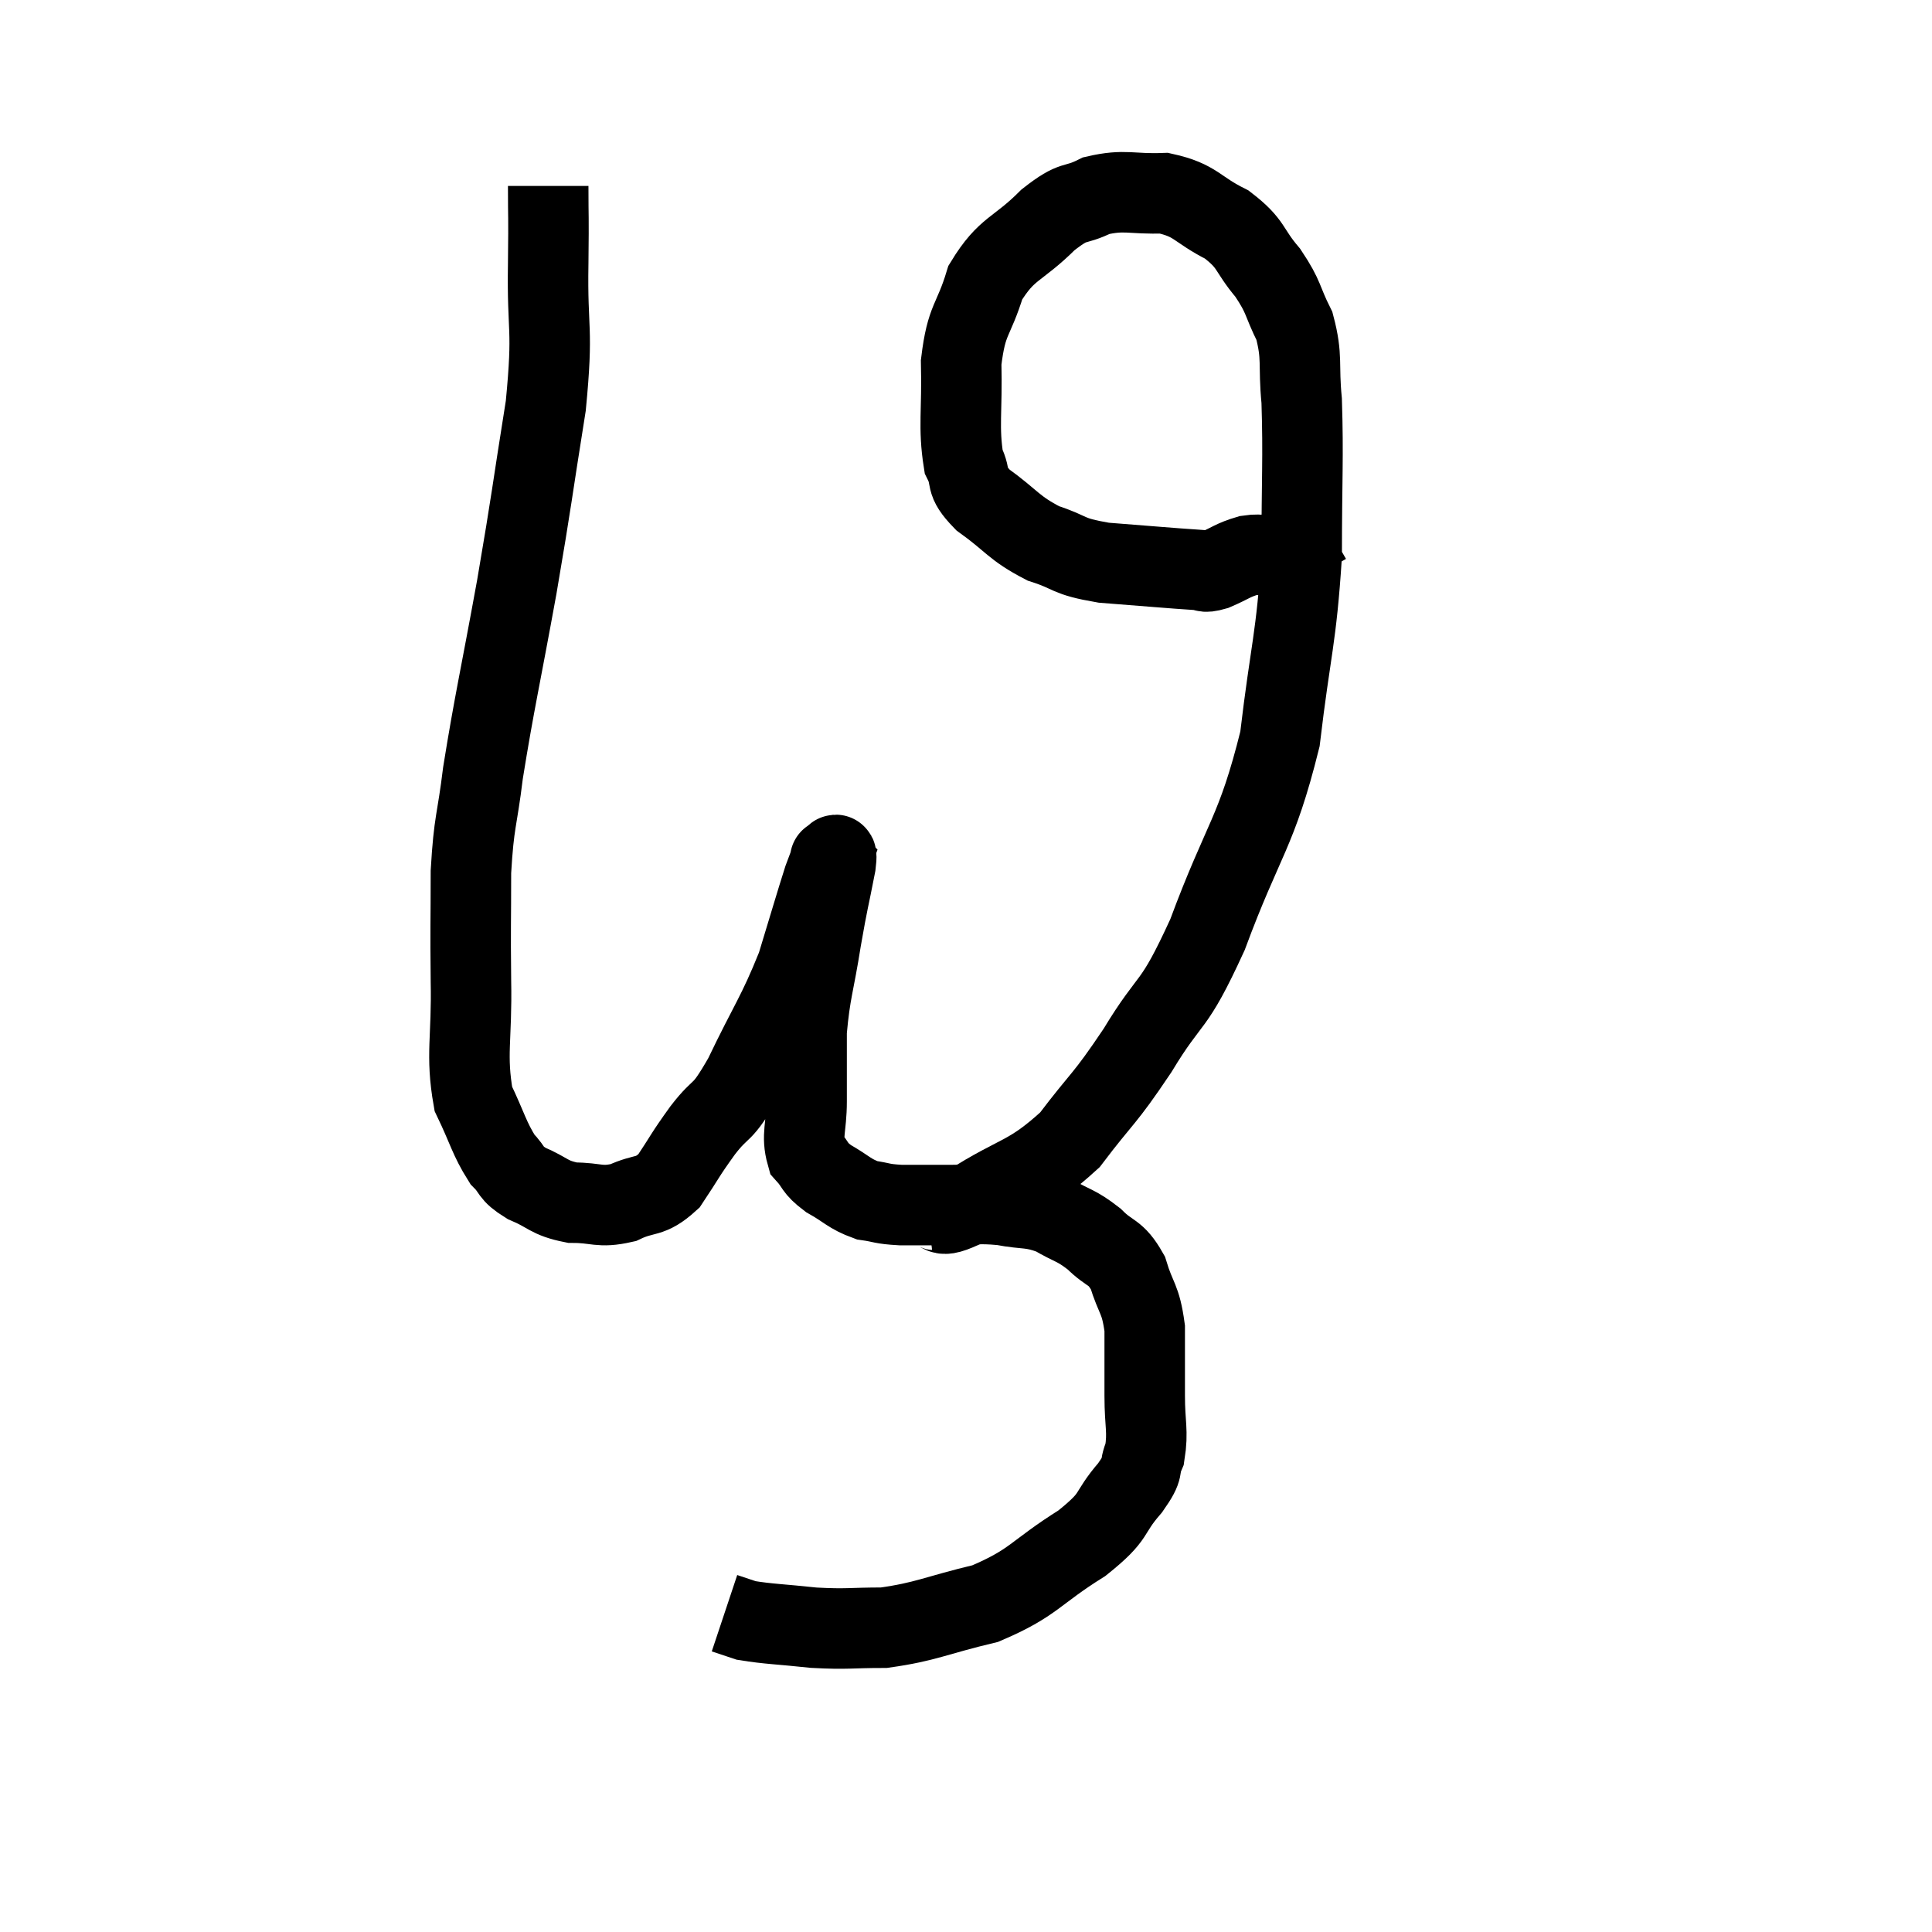 <svg width="48" height="48" viewBox="0 0 48 48" xmlns="http://www.w3.org/2000/svg"><path d="M 13.62 4.62 C 13.62 5.58, 13.635 5.175, 13.62 6.54 C 13.59 8.31, 13.755 8.07, 13.56 10.08 C 13.2 12.33, 13.23 12.3, 12.84 14.58 C 12.42 16.89, 12.285 17.43, 12 19.2 C 11.85 20.43, 11.775 20.37, 11.7 21.66 C 11.7 23.01, 11.685 22.95, 11.7 24.36 C 11.73 25.83, 11.565 26.19, 11.76 27.3 C 12.12 28.05, 12.15 28.275, 12.48 28.8 C 12.78 29.1, 12.645 29.13, 13.08 29.4 C 13.65 29.64, 13.62 29.76, 14.22 29.88 C 14.85 29.88, 14.88 30.015, 15.48 29.88 C 16.05 29.61, 16.125 29.79, 16.62 29.34 C 17.04 28.71, 16.995 28.725, 17.46 28.08 C 17.97 27.42, 17.895 27.78, 18.48 26.76 C 19.14 25.38, 19.305 25.23, 19.8 24 C 20.13 22.92, 20.25 22.5, 20.46 21.84 C 20.55 21.6, 20.595 21.48, 20.64 21.36 C 20.64 21.36, 20.61 21.33, 20.64 21.36 C 20.7 21.42, 20.82 20.985, 20.76 21.48 C 20.58 22.41, 20.58 22.305, 20.4 23.34 C 20.22 24.48, 20.13 24.615, 20.04 25.62 C 20.04 26.49, 20.04 26.595, 20.04 27.36 C 20.04 28.02, 19.905 28.2, 20.04 28.68 C 20.31 28.98, 20.205 28.995, 20.58 29.28 C 21.06 29.55, 21.09 29.655, 21.54 29.82 C 21.96 29.88, 21.87 29.91, 22.38 29.94 C 22.98 29.94, 22.95 29.94, 23.58 29.94 C 24.24 29.94, 24.255 29.88, 24.9 29.94 C 25.53 30.06, 25.59 29.97, 26.16 30.18 C 26.67 30.48, 26.715 30.42, 27.18 30.78 C 27.6 31.2, 27.705 31.065, 28.02 31.62 C 28.23 32.31, 28.335 32.235, 28.44 33 C 28.44 33.84, 28.44 33.9, 28.44 34.68 C 28.44 35.4, 28.53 35.55, 28.44 36.12 C 28.26 36.54, 28.47 36.405, 28.08 36.96 C 27.48 37.65, 27.78 37.62, 26.88 38.34 C 25.68 39.09, 25.71 39.315, 24.48 39.84 C 23.22 40.14, 23.025 40.29, 21.96 40.44 C 21.09 40.44, 21.075 40.485, 20.22 40.44 C 19.38 40.35, 19.095 40.35, 18.54 40.26 C 18.27 40.17, 18.135 40.125, 18 40.08 L 18 40.08" fill="none" stroke="black" stroke-width="2"></path><path d="M 23.04 30.06 C 23.55 30, 23.175 30.375, 24.06 29.94 C 25.32 29.13, 25.53 29.28, 26.58 28.32 C 27.42 27.21, 27.405 27.375, 28.26 26.1 C 29.13 24.66, 29.115 25.155, 30 23.22 C 30.9 20.79, 31.215 20.715, 31.8 18.36 C 32.07 16.08, 32.205 15.9, 32.34 13.8 C 32.34 11.88, 32.385 11.385, 32.34 9.96 C 32.25 9.03, 32.37 8.895, 32.16 8.1 C 31.83 7.44, 31.92 7.41, 31.5 6.78 C 30.99 6.18, 31.125 6.075, 30.48 5.58 C 29.7 5.19, 29.73 4.98, 28.92 4.8 C 28.08 4.83, 27.96 4.695, 27.24 4.86 C 26.64 5.16, 26.73 4.92, 26.04 5.46 C 25.26 6.24, 25.02 6.135, 24.48 7.02 C 24.18 8.01, 24.015 7.89, 23.88 9 C 23.91 10.23, 23.805 10.605, 23.94 11.46 C 24.18 11.94, 23.925 11.91, 24.42 12.42 C 25.17 12.96, 25.17 13.11, 25.92 13.5 C 26.67 13.74, 26.46 13.815, 27.42 13.98 C 28.59 14.07, 29.07 14.115, 29.76 14.16 C 29.97 14.16, 29.865 14.25, 30.18 14.16 C 30.6 13.98, 30.615 13.92, 31.02 13.8 C 31.41 13.74, 31.32 13.875, 31.8 13.68 C 32.37 13.35, 32.655 13.185, 32.94 13.02 C 32.94 13.02, 32.94 13.02, 32.94 13.02 L 32.94 13.02" fill="none" stroke="black" stroke-width="2"></path></svg>